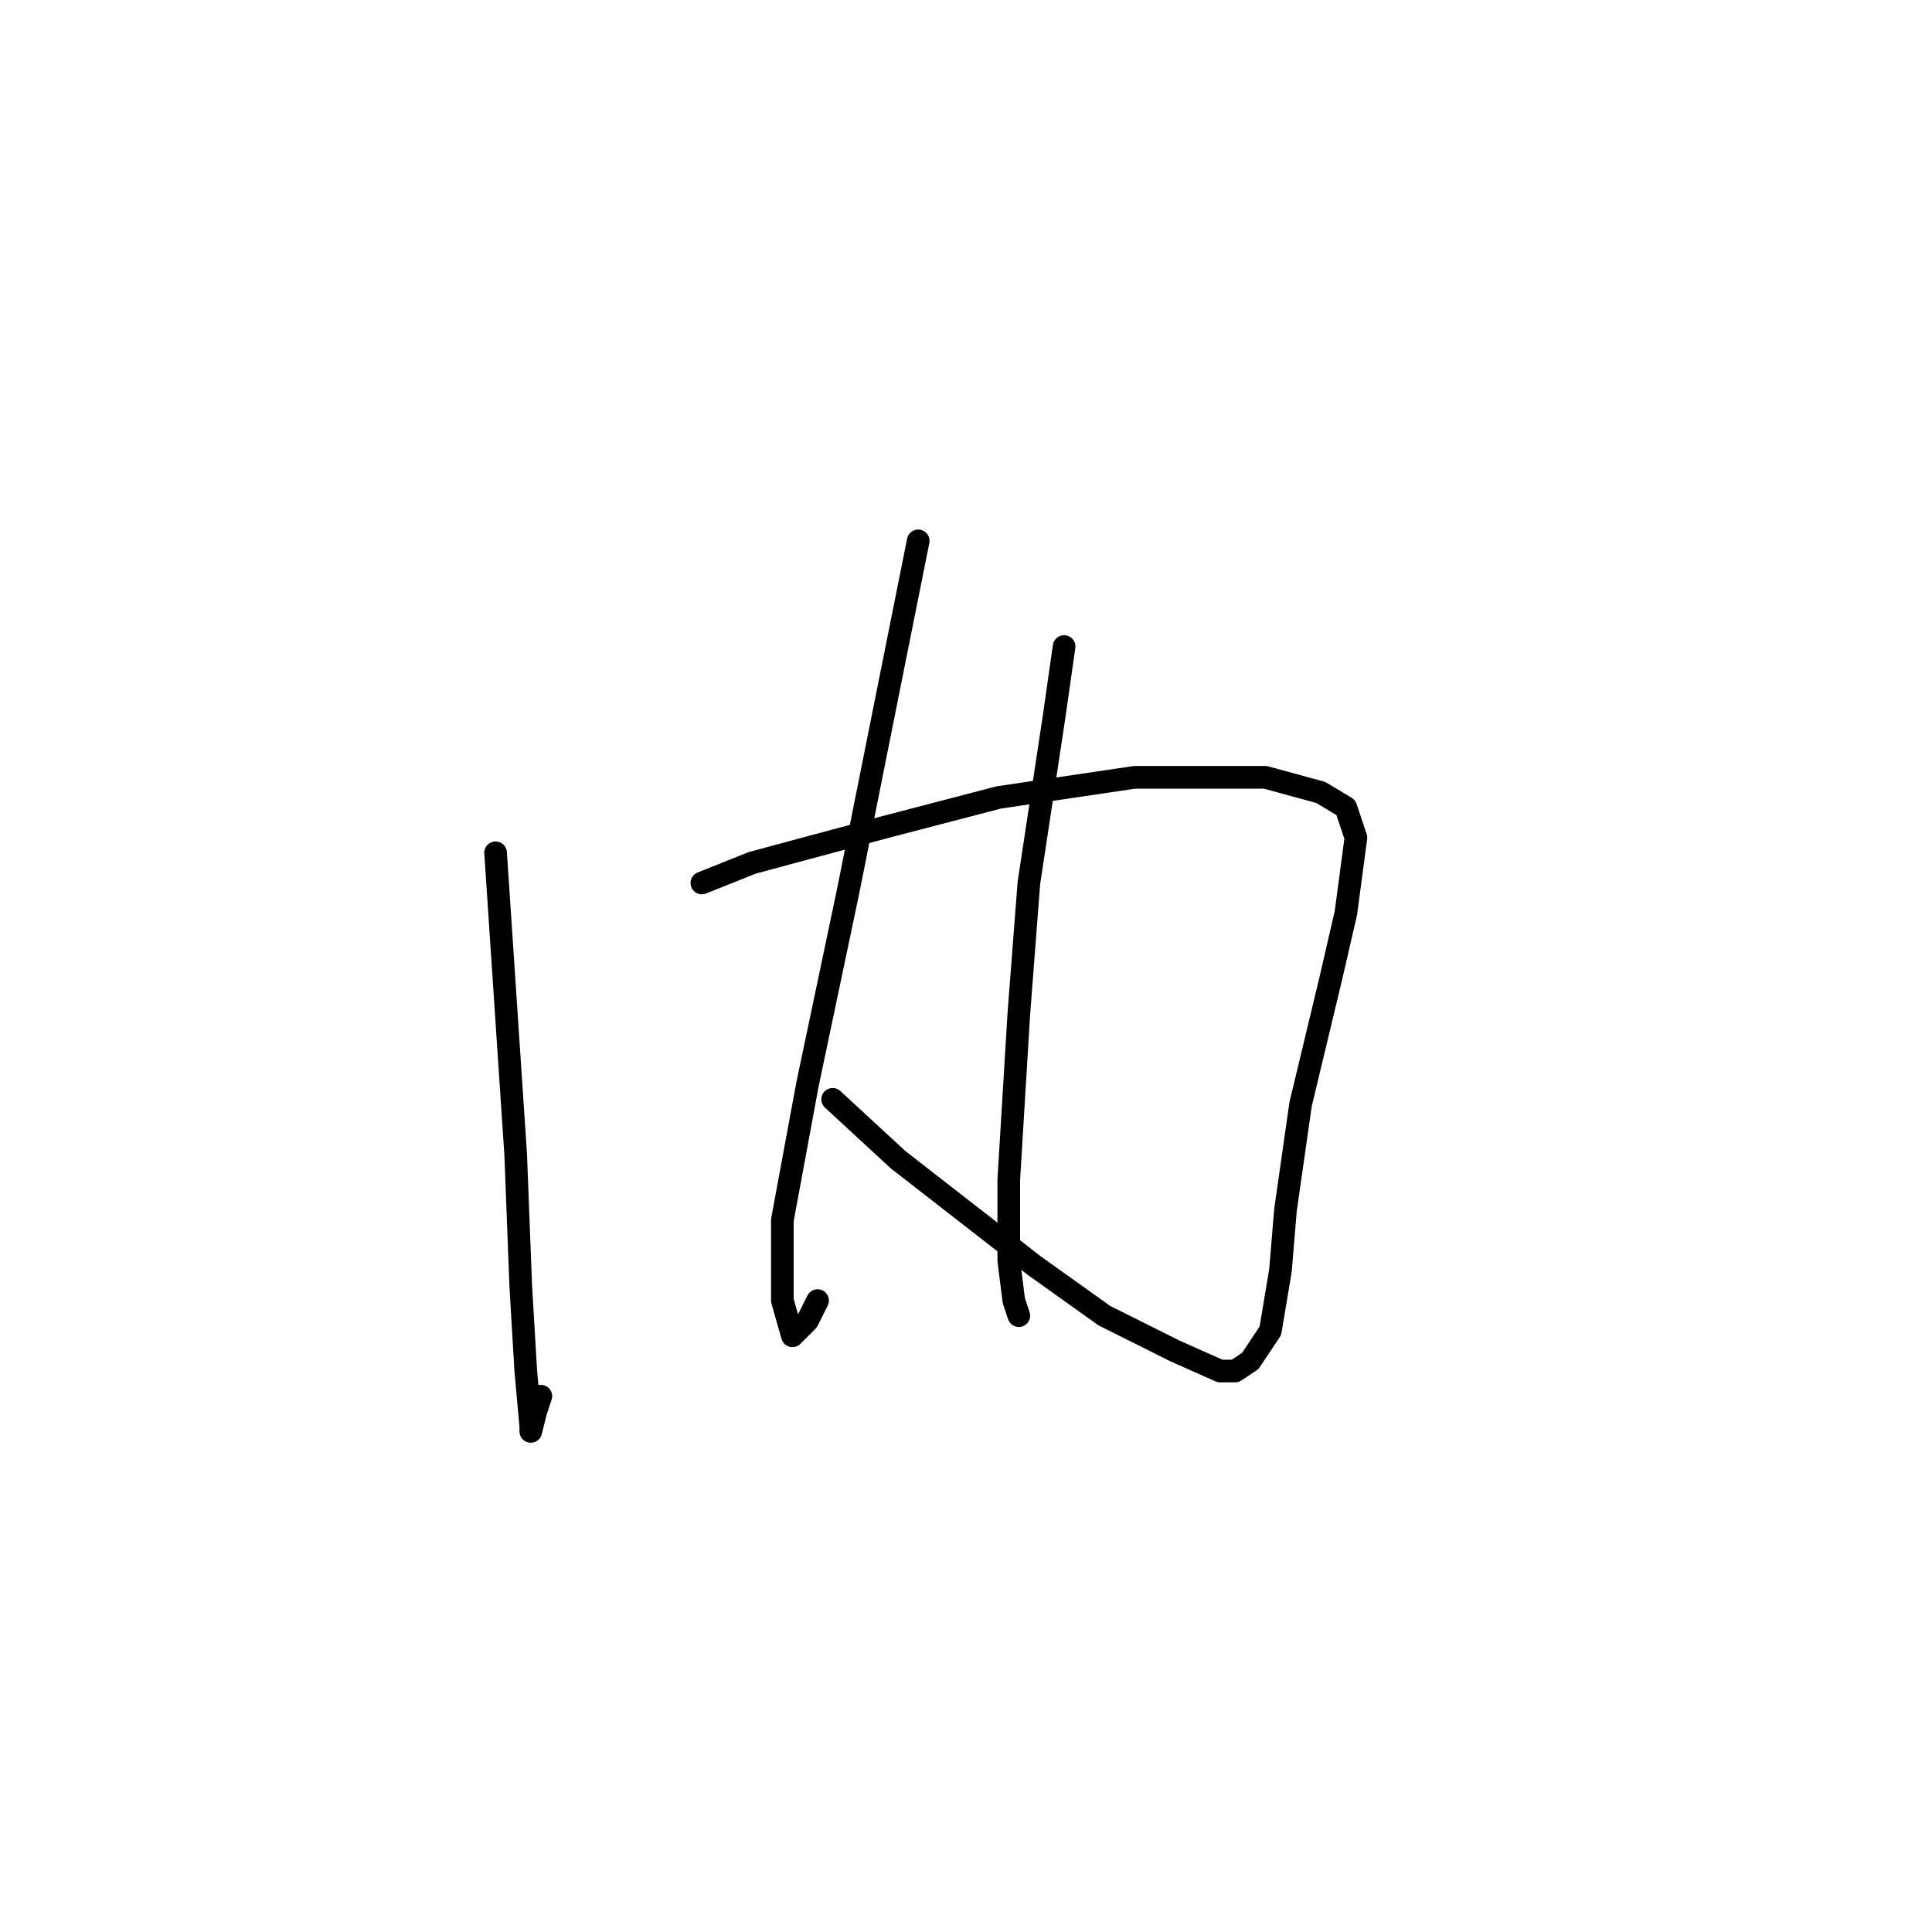 <?xml version="1.0" standalone="no"?>
    <svg width="256" height="256" xmlns="http://www.w3.org/2000/svg" version="1.1">
    <polyline stroke="black" stroke-width="3" stroke-linecap="round" fill="transparent" stroke-linejoin="round" points="65.667 113 67 133 68.333 153 69 170.333 69.667 181.667 70.333 189 70.333 189.667 71 187 71.667 185 71.667 185 " />
        <polyline stroke="black" stroke-width="3" stroke-linecap="round" fill="transparent" stroke-linejoin="round" points="93 117 96.333 115.667 99.667 114.333 117 109.667 132.333 105.667 150.333 103 167.667 103 175 105 178.333 107 179.667 111 178.333 121 176.333 129.667 172.333 146.333 170.333 160.333 169.667 168.333 168.333 176.333 165.667 180.333 163.667 181.667 161.667 181.667 155.667 179 146.333 174.333 137 167.667 119 153.667 110.333 145.667 110.333 145.667 " />
        <polyline stroke="black" stroke-width="3" stroke-linecap="round" fill="transparent" stroke-linejoin="round" points="121.667 71.667 117 95 112.333 118.333 107 143.667 103.667 161.667 103.667 172.333 105 177 107 175 108.333 172.333 108.333 172.333 " />
        <polyline stroke="black" stroke-width="3" stroke-linecap="round" fill="transparent" stroke-linejoin="round" points="141 85.667 140.333 90.333 139.667 95 136.333 117 135 134.333 133.667 156.333 133.667 167 134.333 172.333 135 174.333 135 174.333 " />
        </svg>